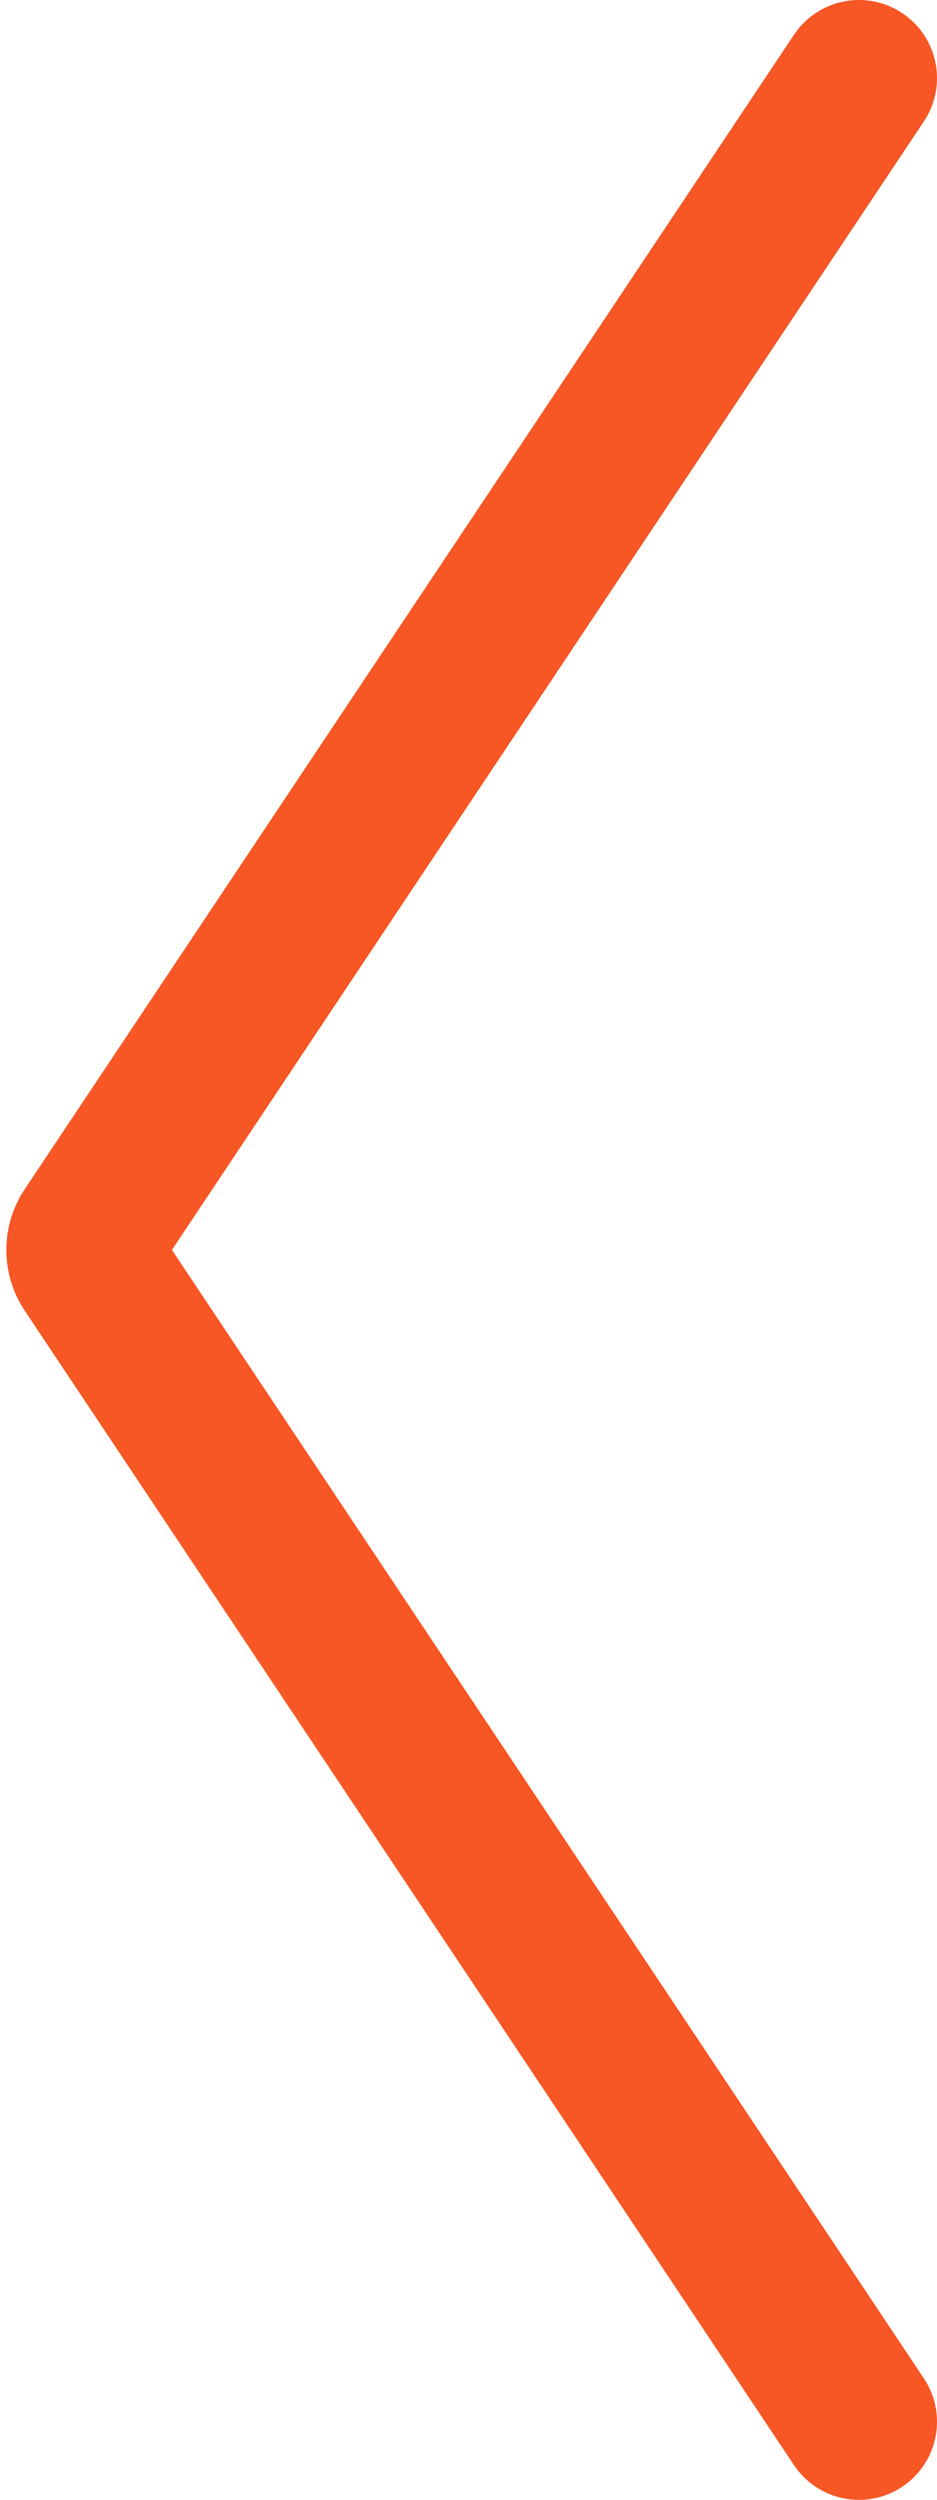 <svg width="60" height="160" viewBox="0 0 60 160" fill="none" xmlns="http://www.w3.org/2000/svg">
<path d="M55 5L5.74 78.891C5.292 79.562 5.292 80.438 5.74 81.109L55 155" stroke="#F75725" stroke-width="10" stroke-linecap="round"/>
</svg>
